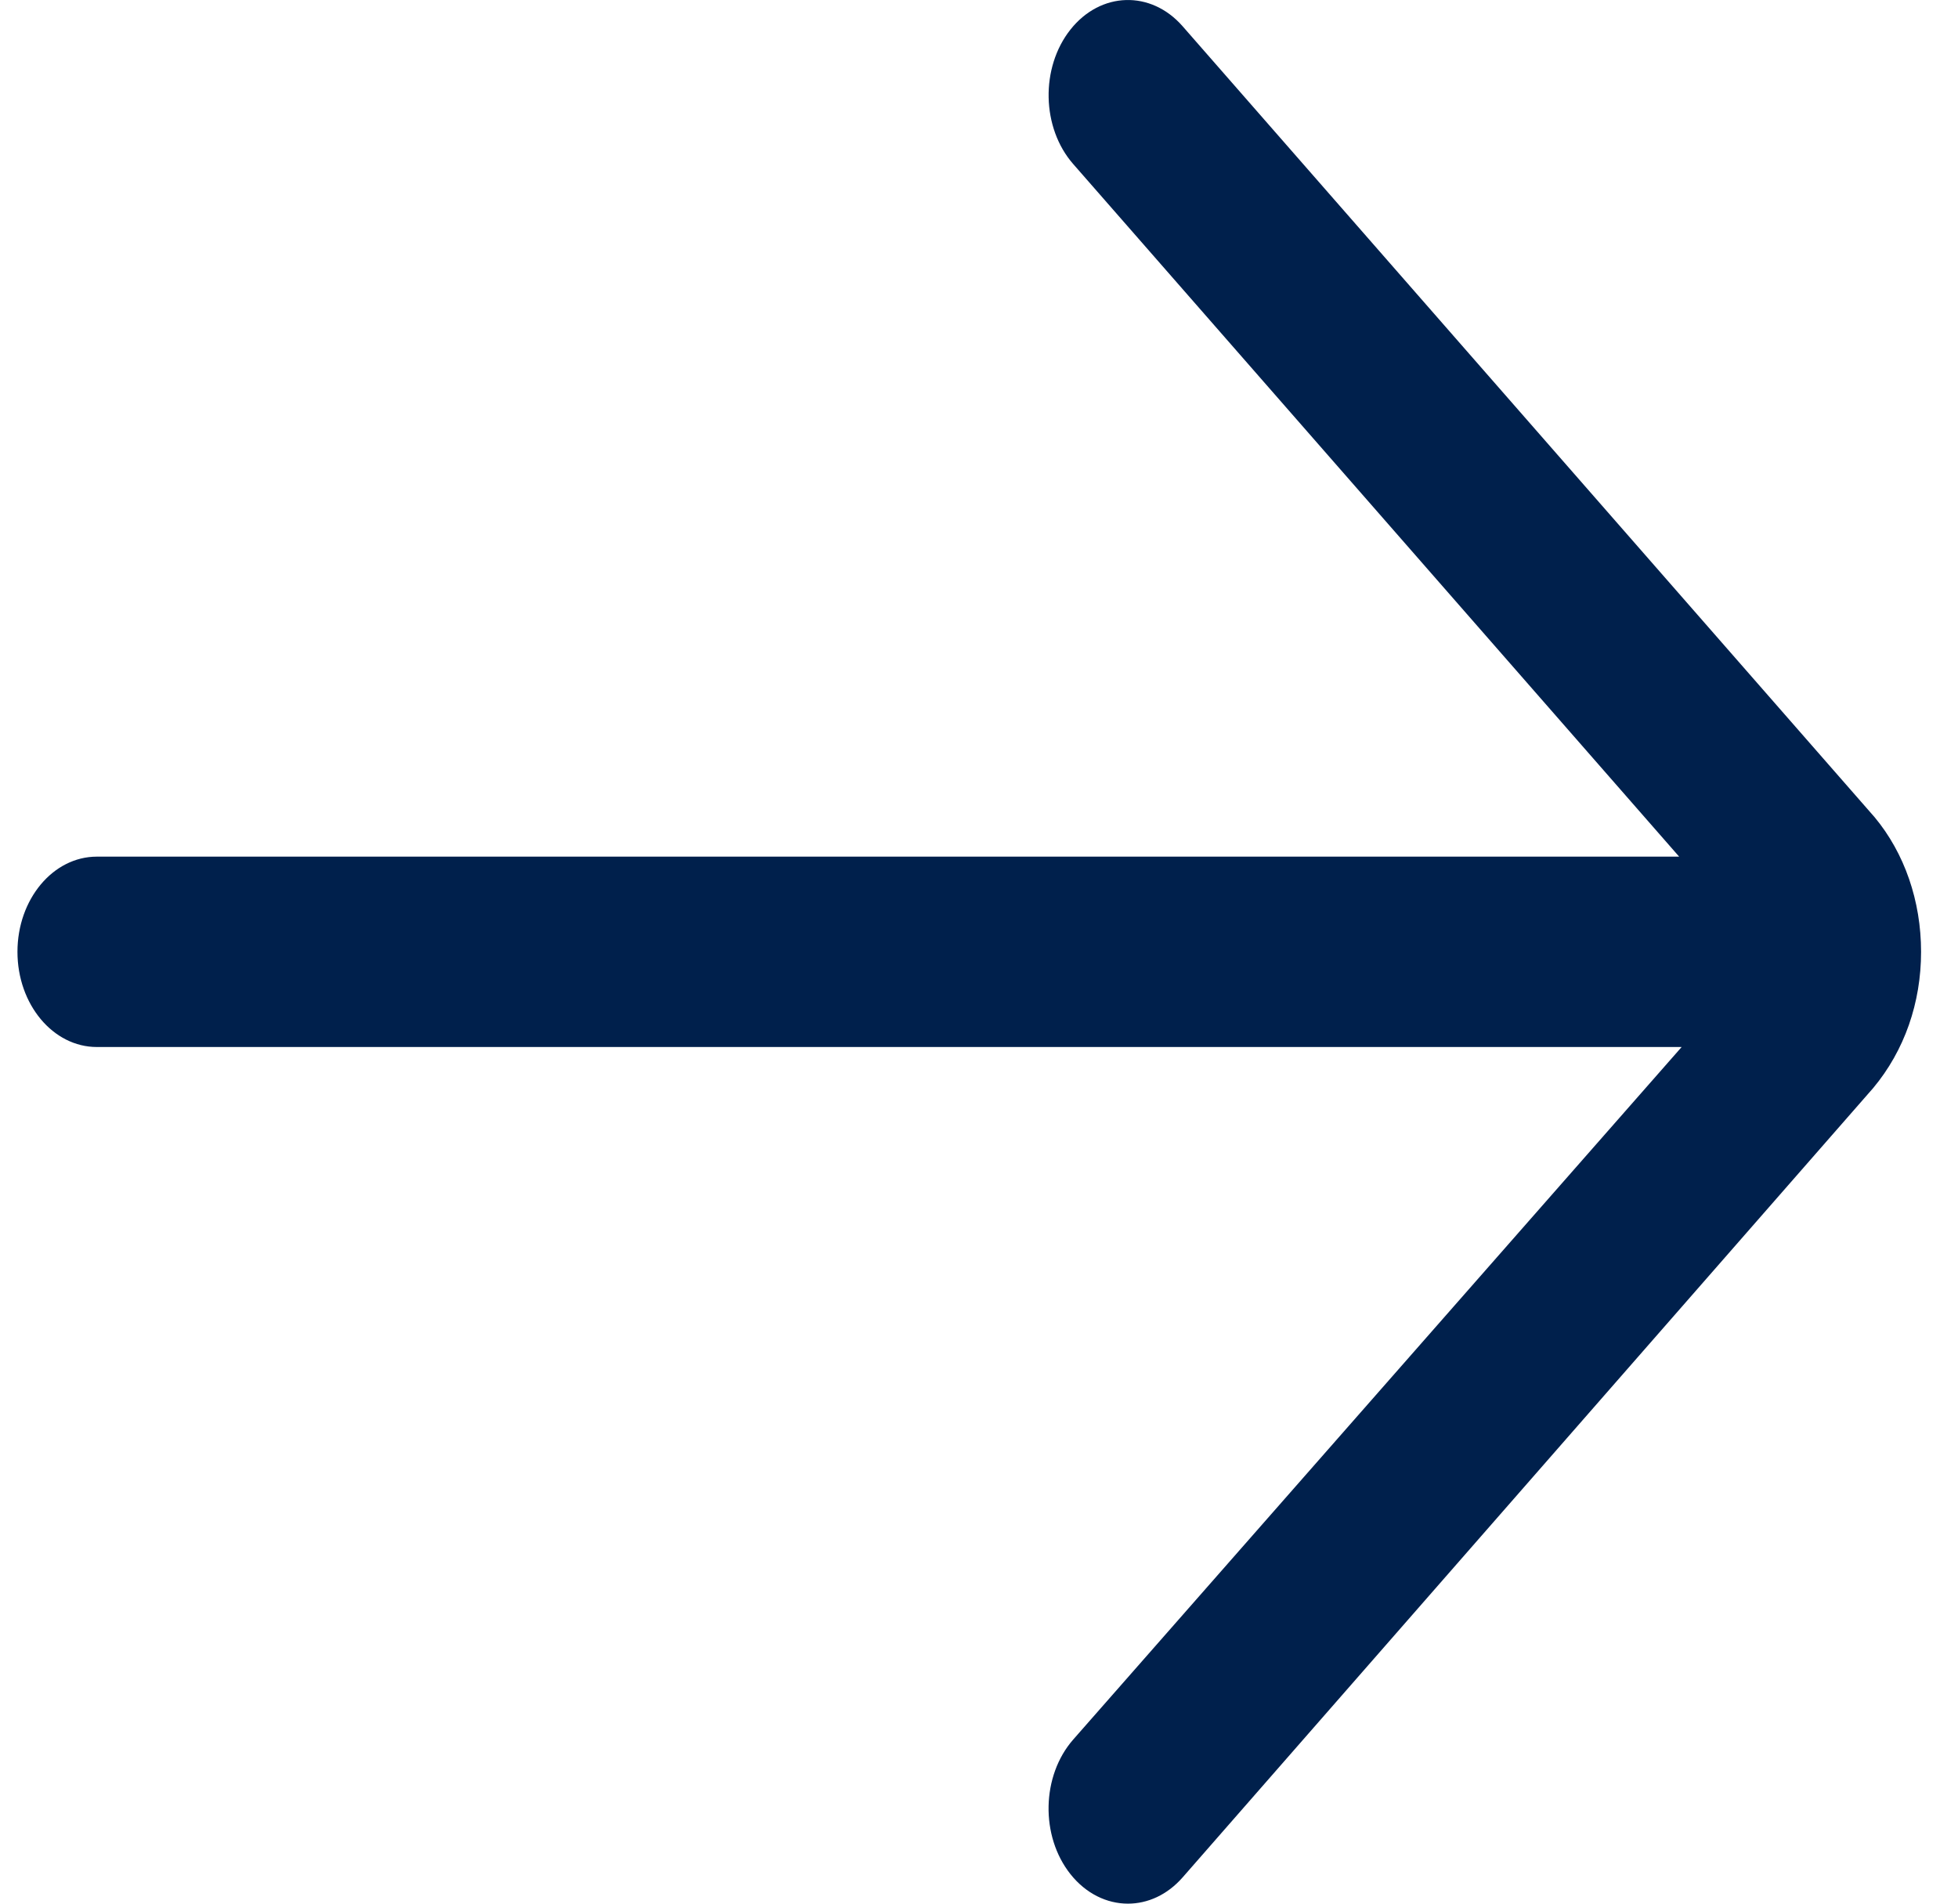 <svg width="36" height="35" viewBox="0 0 36 35" fill="none" xmlns="http://www.w3.org/2000/svg">
<path d="M1.78 15.75H30.873L19.733 3.017C19.149 2.351 19.127 1.243 19.682 0.543C20.237 -0.156 21.16 -0.184 21.744 0.483L34.467 15.025C35.017 15.686 35.321 16.565 35.321 17.5C35.321 18.435 35.017 19.314 34.441 20.004L21.744 34.517C21.461 34.84 21.1 35 20.738 35C20.353 35 19.968 34.818 19.681 34.457C19.126 33.757 19.148 32.65 19.732 31.983L30.919 19.25H1.78C0.975 19.25 0.321 18.466 0.321 17.5C0.321 16.534 0.975 15.75 1.78 15.75Z" fill="#00204C"/>
</svg>

